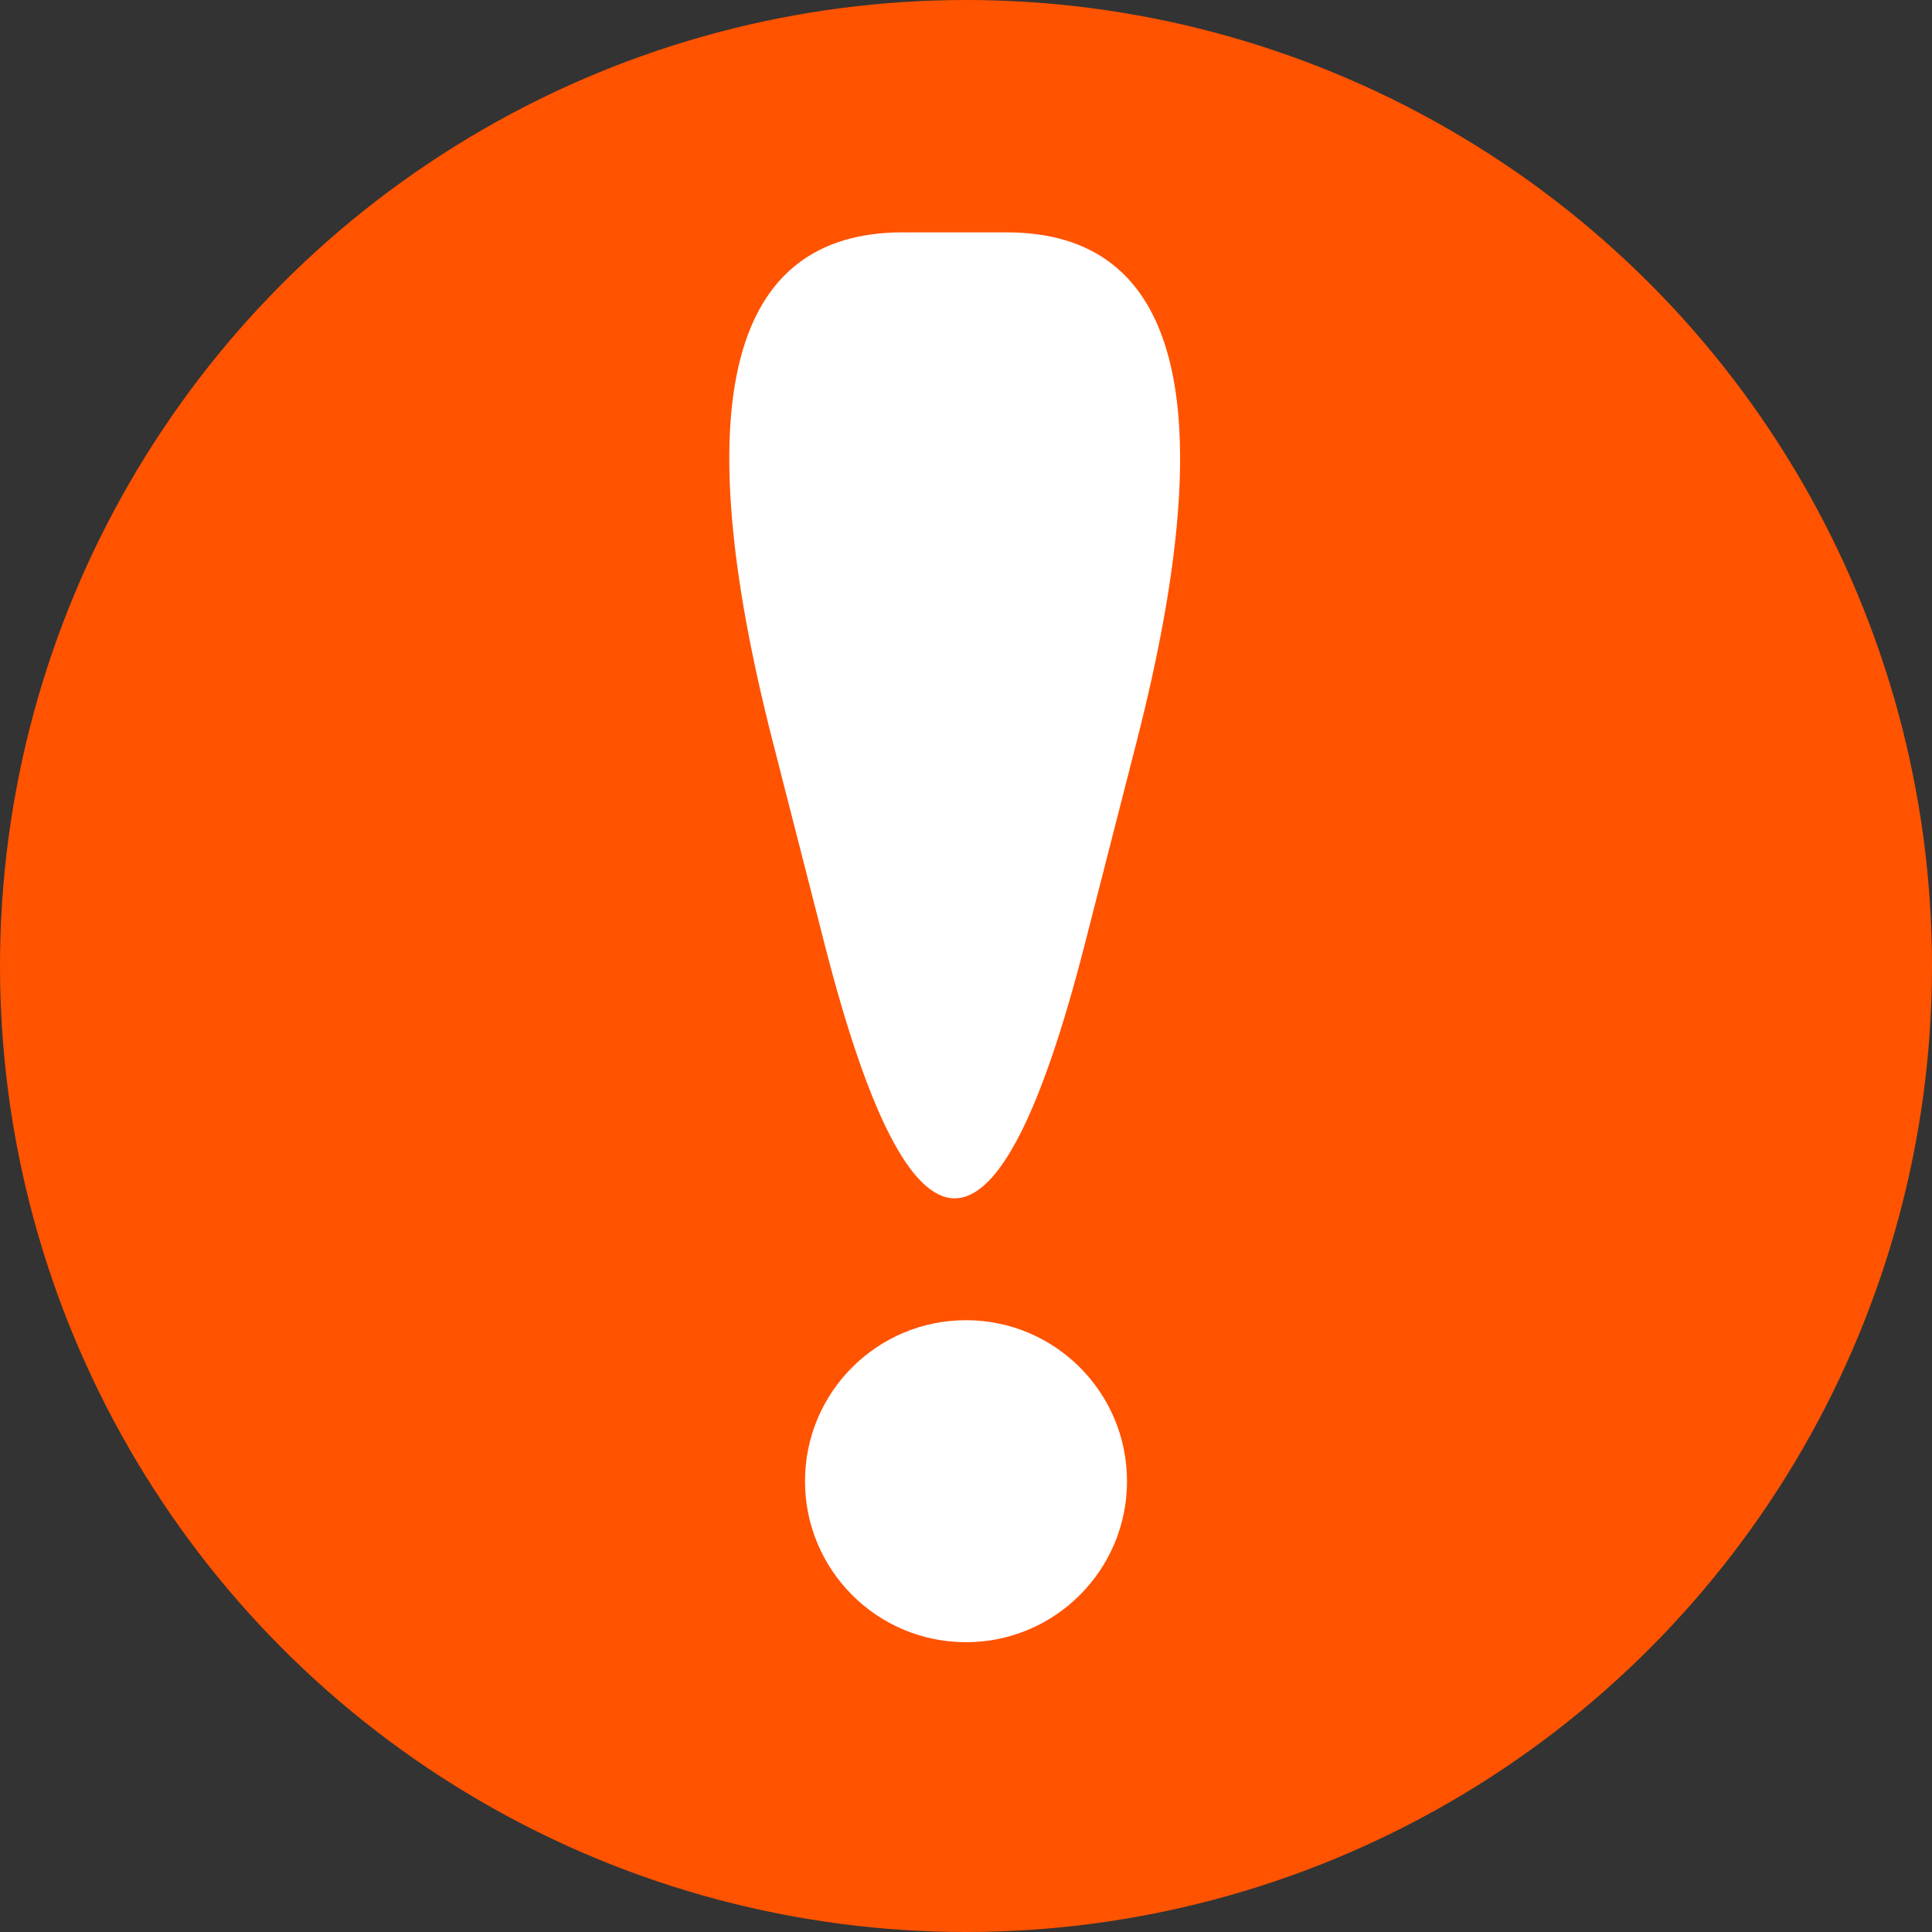 <?xml version="1.0" encoding="utf-8"?>
<svg viewBox="0 0 30 30" xmlns="http://www.w3.org/2000/svg" xmlns:bx="https://boxy-svg.com">
  <rect x="0" y="0" width="30" height="30" fill="#333333" stroke="none"/>
  <ellipse style="stroke-width: 0px; fill: rgb(255, 83, 0);" cx="15" cy="15" rx="15" ry="15" transform="matrix(1, 0, 0, 1, 2.842170943040401e-14, 1.4210854715202004e-14)"/>
  <ellipse style="stroke-width: 0px; fill: rgb(255, 255, 255);" cx="15" cy="23" rx="2.5" ry="2.5" transform="matrix(1, 0, 0, 1, 2.842170943040401e-14, 1.4210854715202004e-14)"/>
  <path d="M -28.846 -14.656 Q -26.824 -22.559 -24.803 -14.656 L -23.998 -11.511 Q -21.977 -3.608 -26.02 -3.608 L -27.629 -3.608 Q -31.672 -3.608 -29.651 -11.511 Z" style="stroke-width: 0px; fill: rgb(255, 255, 255); transform-origin: -6px 0px;" transform="matrix(-1, 0, 0, -1, 0, 0)" bx:shape="triangle -31.672 -22.559 9.695 18.951 0.5 0.417 1@a76249f2"/>
</svg>